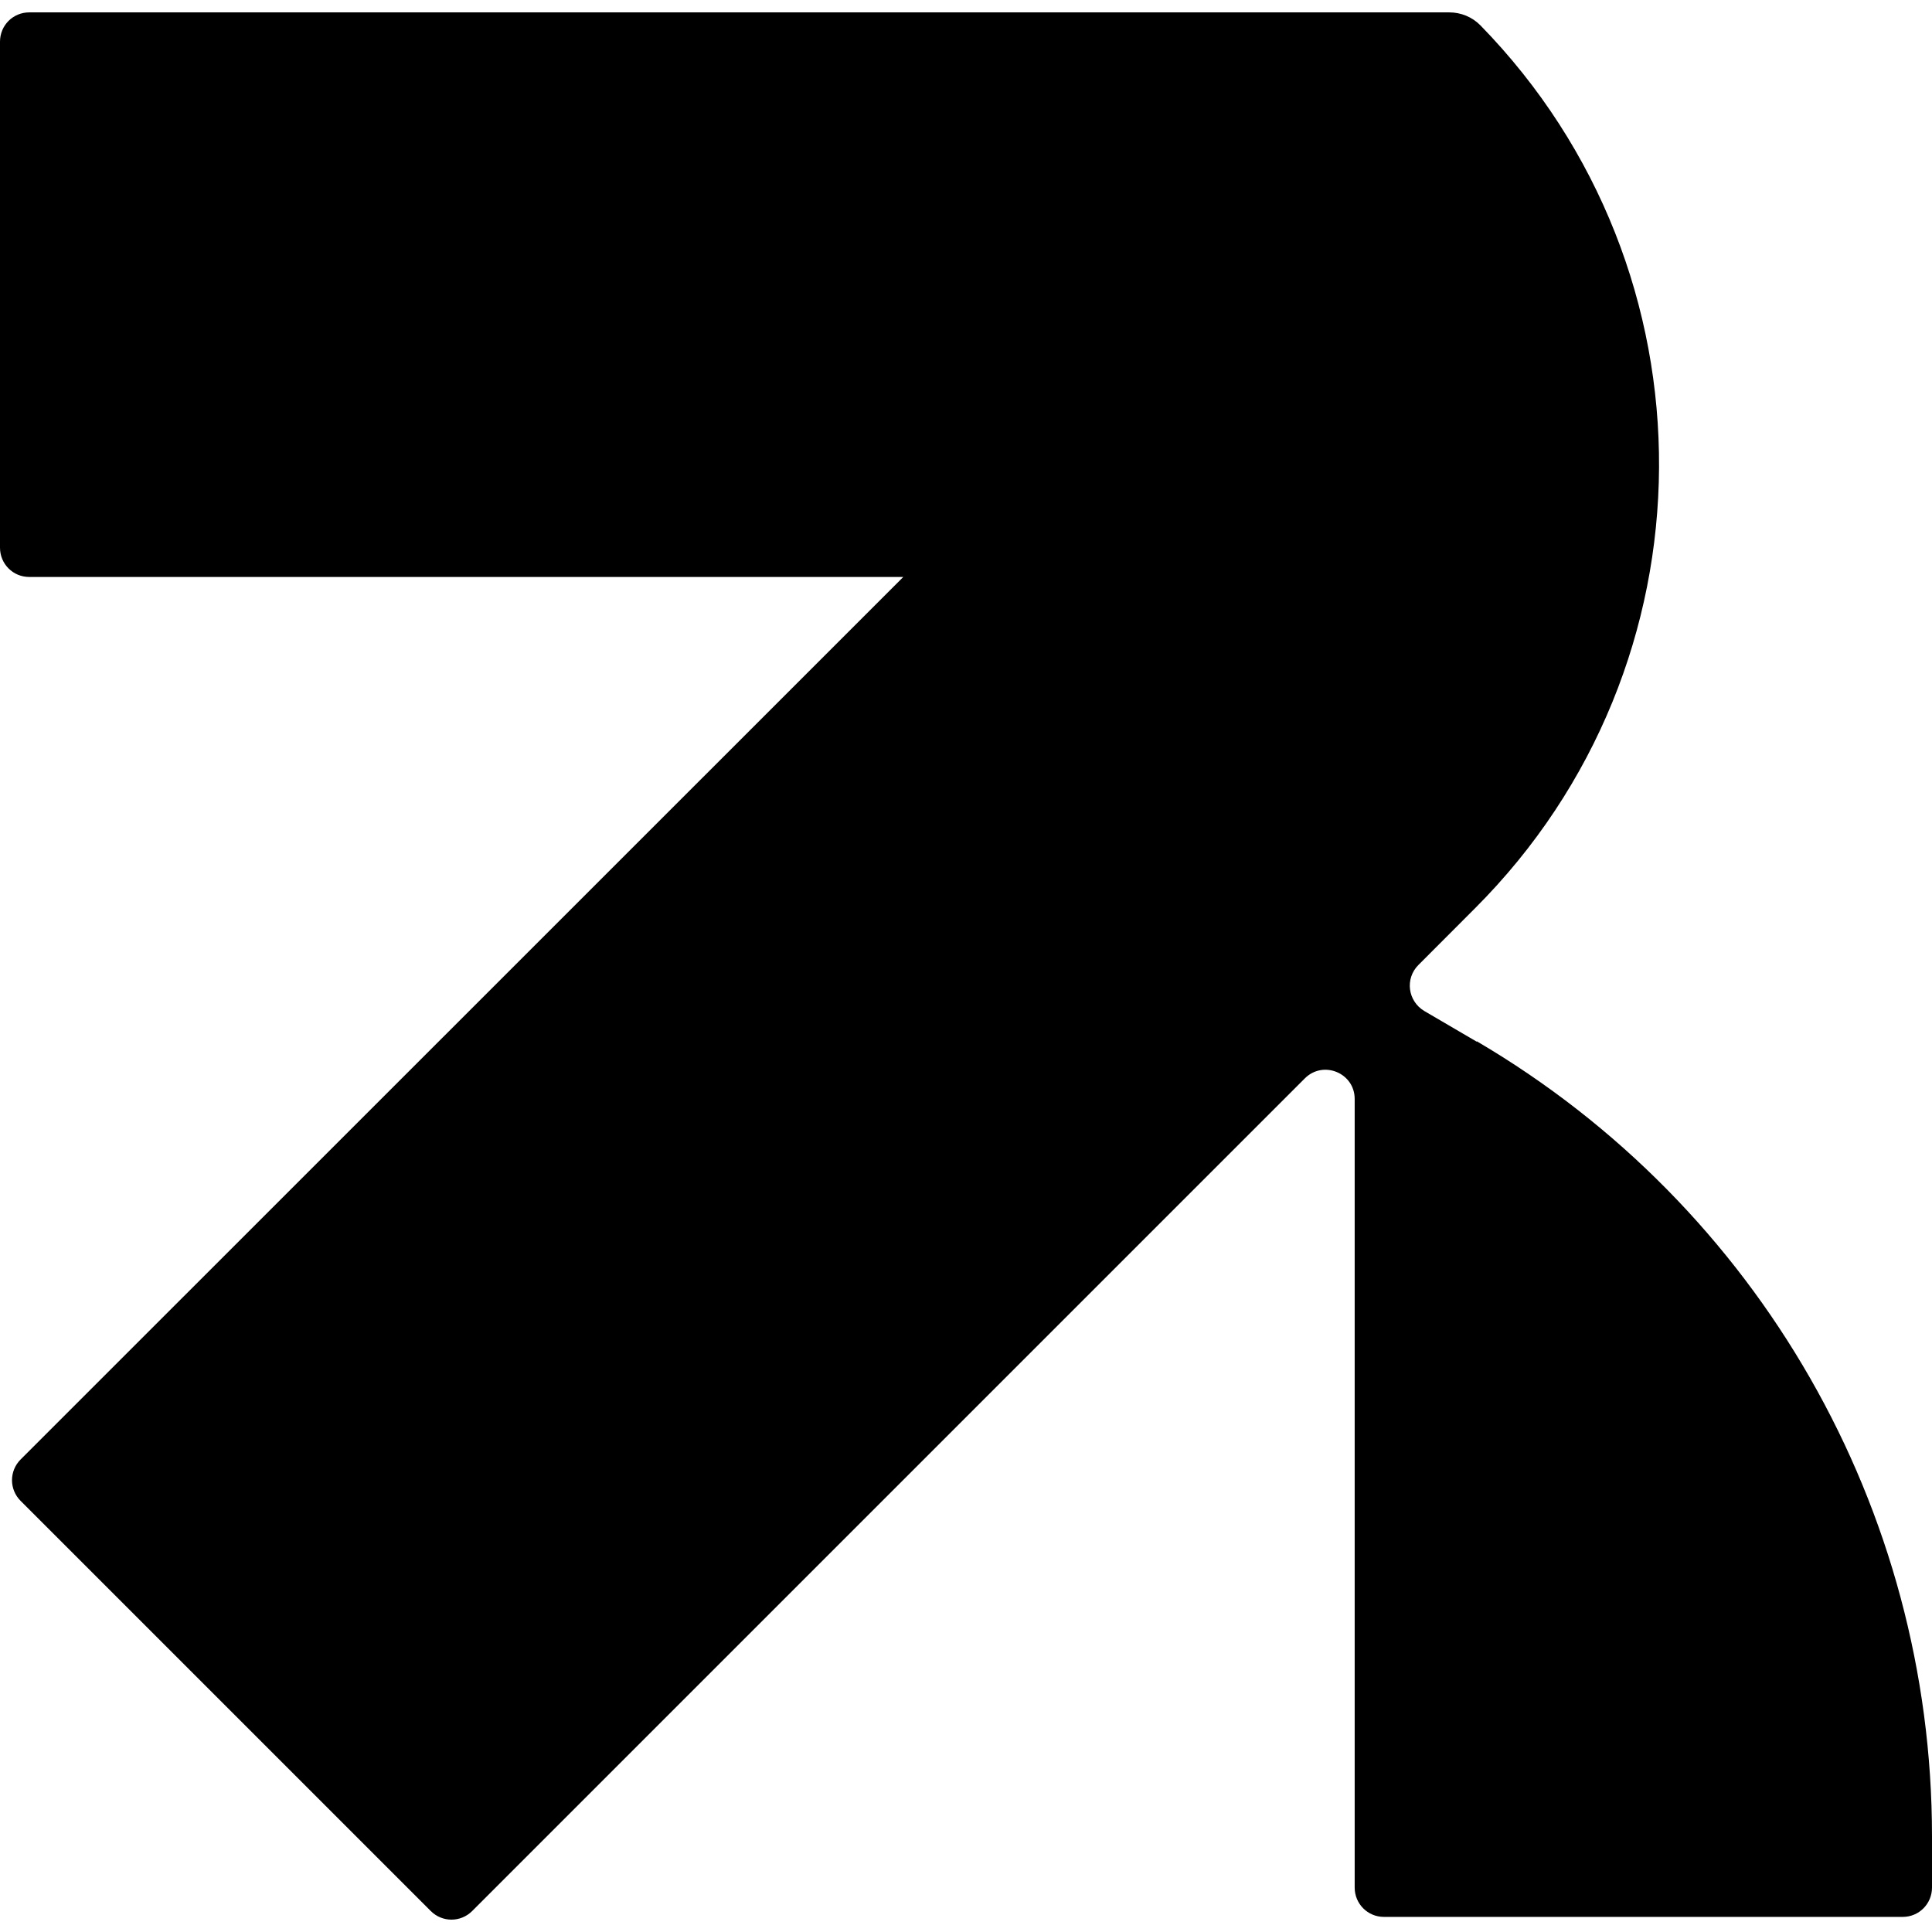 <svg width="22" height="22" viewBox="0 0 22 22" fill="none" xmlns="http://www.w3.org/2000/svg">
<path d="M16.816 11.862L16.218 11.512C16.031 11.4 15.996 11.144 16.152 10.988L16.796 10.343C19.57 7.57 19.59 3.087 16.858 0.289C16.764 0.193 16.636 0.141 16.503 0.141L0.333 0.141C0.148 0.141 1.29544e-08 0.289 2.91475e-08 0.475L5.32859e-07 6.236C5.49052e-07 6.422 0.148 6.57 0.333 6.57L10.286 6.57L0.235 16.619C0.104 16.75 0.104 16.96 0.235 17.091L4.905 21.761C5.036 21.892 5.246 21.892 5.377 21.761L14.858 12.28C15.068 12.07 15.426 12.218 15.426 12.514L15.426 21.494C15.426 21.679 15.574 21.828 15.759 21.828L21.667 21.828C21.852 21.828 22 21.679 22 21.494L22 20.909C22 17.184 20.027 13.742 16.816 11.857L16.816 11.862Z" fill="black"/>
</svg>
